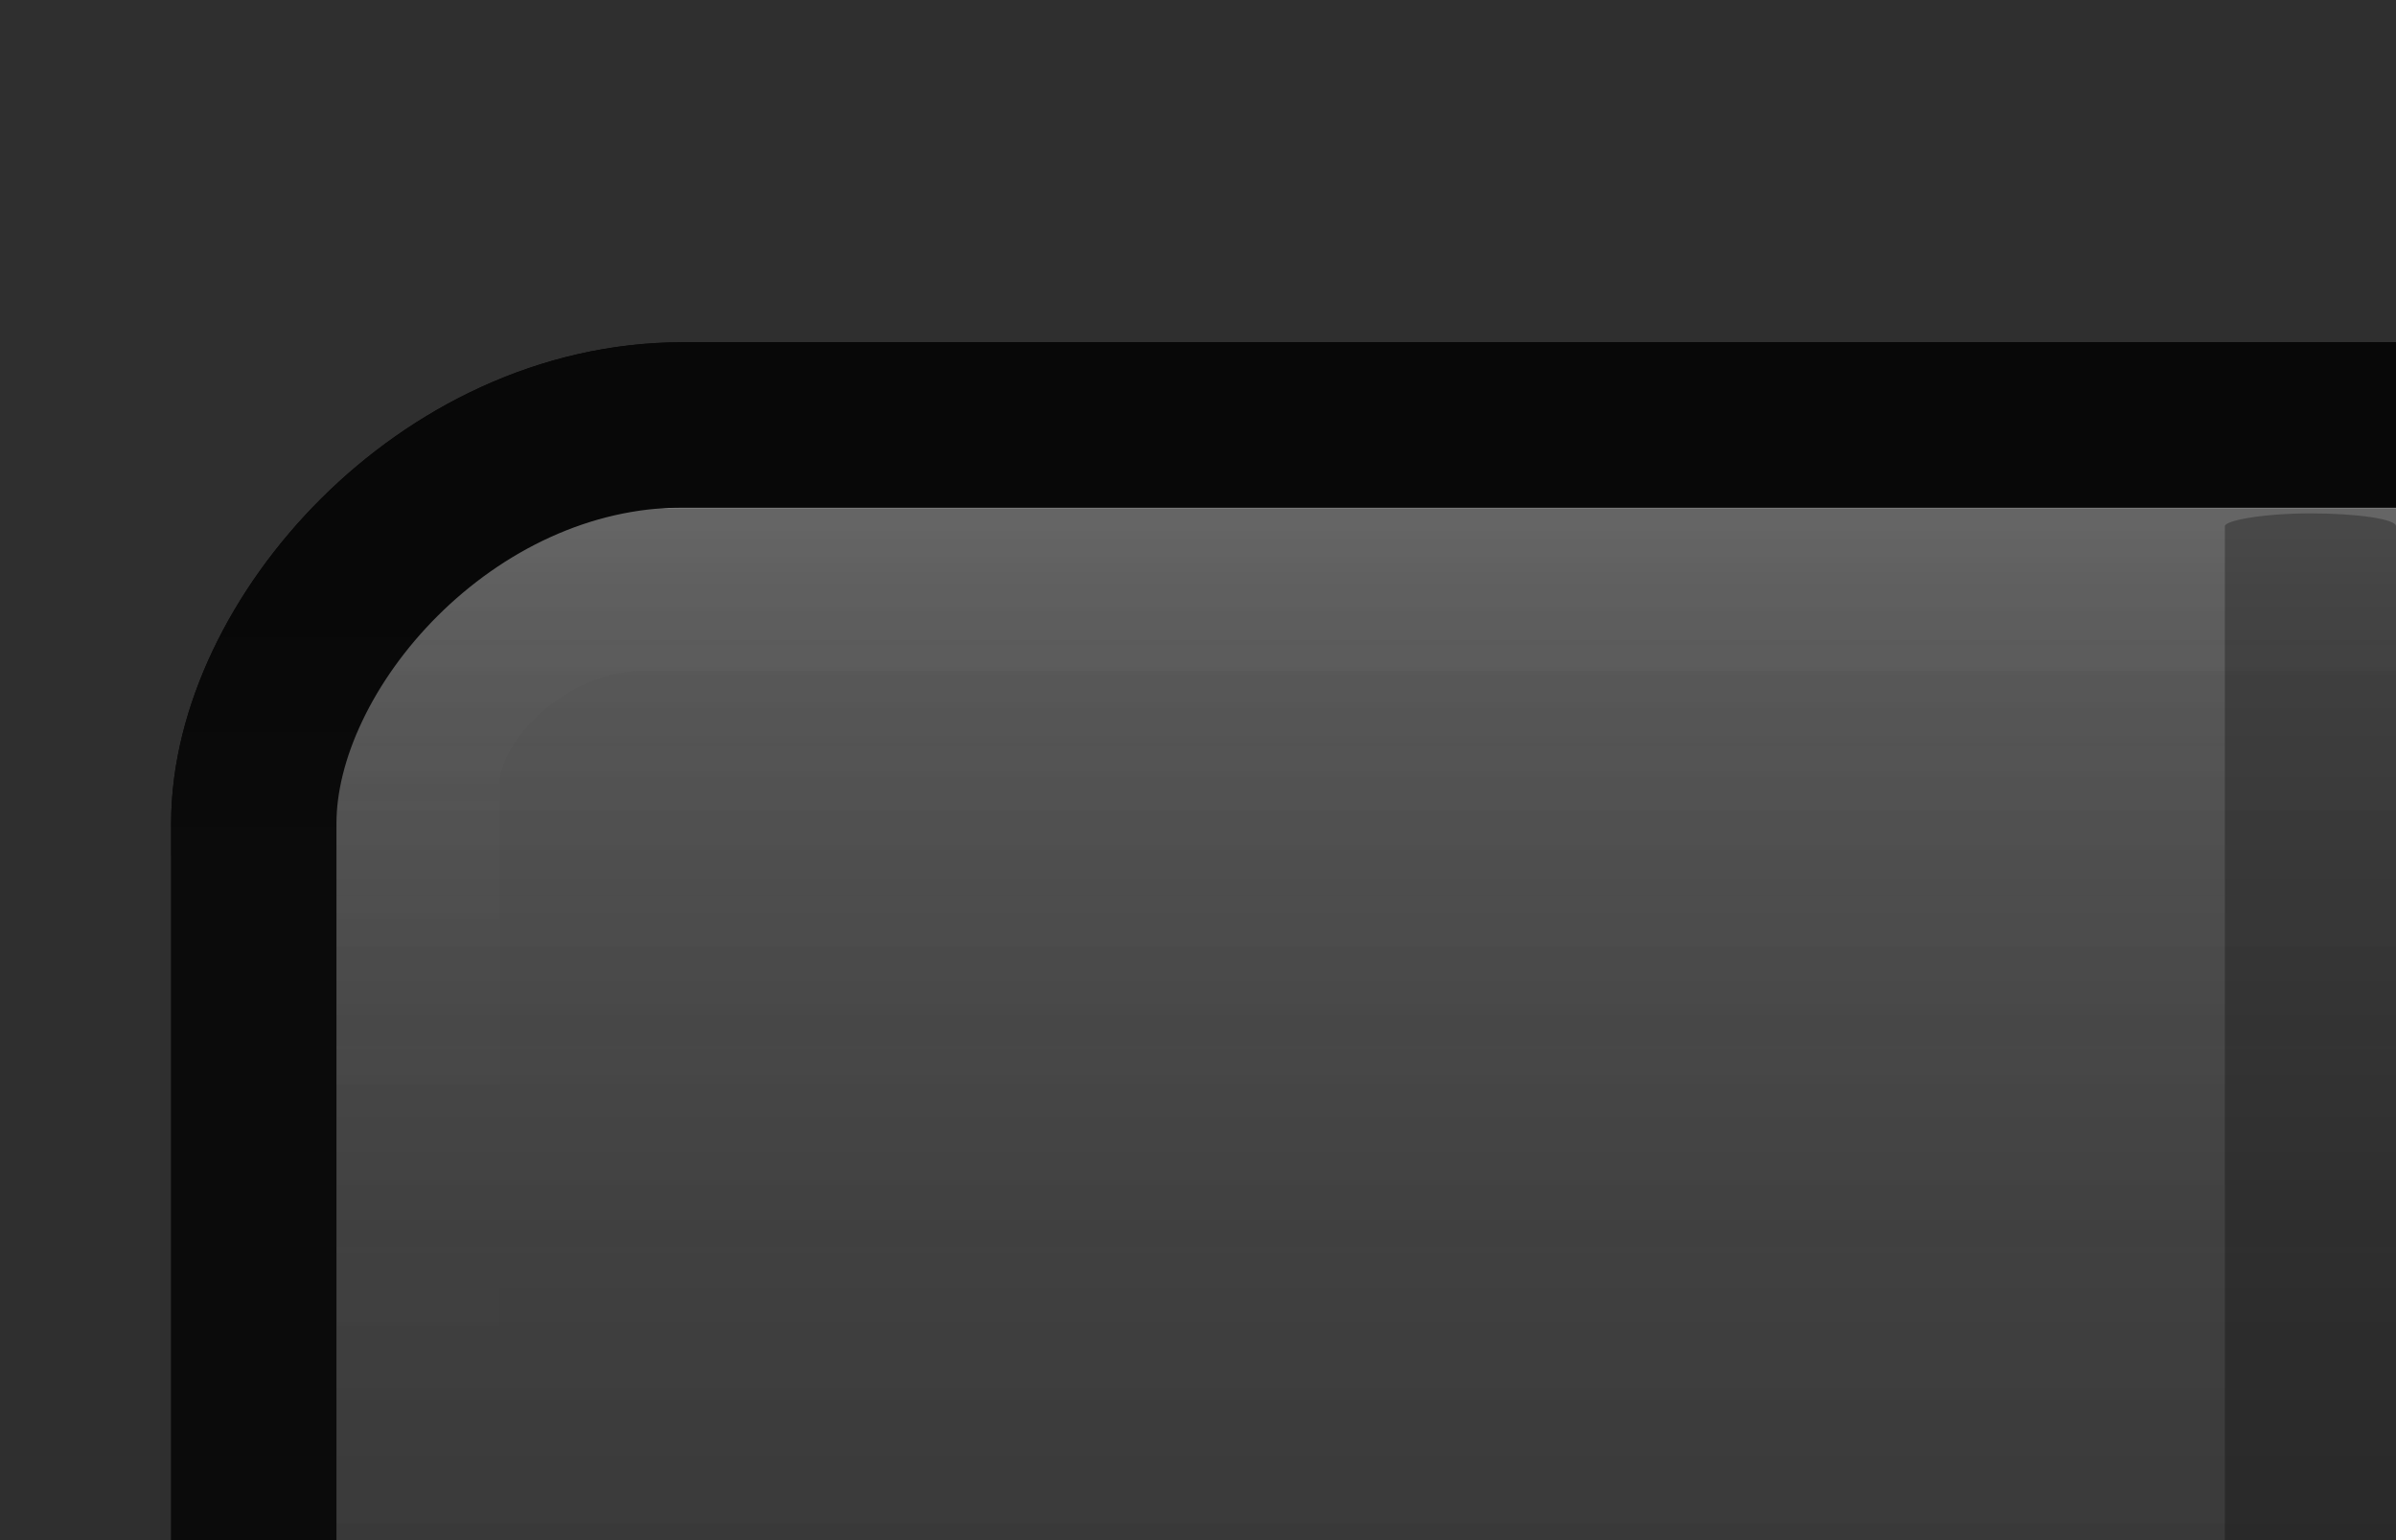 <?xml version="1.0" encoding="UTF-8" standalone="no"?>
<!-- Created with Inkscape (http://www.inkscape.org/) -->

<svg
   xmlns:dc="http://purl.org/dc/elements/1.1/"
   xmlns:cc="http://creativecommons.org/ns#"
   xmlns:rdf="http://www.w3.org/1999/02/22-rdf-syntax-ns#"
   xmlns:svg="http://www.w3.org/2000/svg"
   xmlns="http://www.w3.org/2000/svg"
   xmlns:xlink="http://www.w3.org/1999/xlink"
   xmlns:sodipodi="http://sodipodi.sourceforge.net/DTD/sodipodi-0.dtd"
   xmlns:inkscape="http://www.inkscape.org/namespaces/inkscape"
   width="14"
   height="9"
   id="svg33222"
   version="1.1"
   inkscape:version="0.48.5 r10040"
   sodipodi:docname="notebook-up-background.svg">
  <defs
     id="defs33224">
    <linearGradient
       id="linearGradient4201">
      <stop
         style="stop-color:#565656;stop-opacity:1;"
         offset="0"
         id="stop4203" />
      <stop
         id="stop4209"
         offset="0.4"
         style="stop-color:#3e3e3e;stop-opacity:1;" />
      <stop
         style="stop-color:#343434;stop-opacity:1;"
         offset="1"
         id="stop4205" />
    </linearGradient>
    <linearGradient
       id="linearGradient3770">
      <stop
         style="stop-color:#0a0a0a;stop-opacity:1;"
         offset="0"
         id="stop3772" />
      <stop
         style="stop-color:#1a1a1a;stop-opacity:1;"
         offset="1"
         id="stop3774" />
    </linearGradient>
    <linearGradient
       id="linearGradient3845">
      <stop
         style="stop-color:#040404;stop-opacity:1;"
         offset="0"
         id="stop3847" />
      <stop
         id="stop4286"
         offset="0.15"
         style="stop-color:#050505;stop-opacity:1;" />
      <stop
         style="stop-color:#050505;stop-opacity:1;"
         offset="0.75"
         id="stop4359" />
      <stop
         style="stop-color:#0c0c0c;stop-opacity:1;"
         offset="1"
         id="stop3849" />
    </linearGradient>
    <linearGradient
       id="linearGradient3837">
      <stop
         style="stop-color:#f2f3f5;stop-opacity:0;"
         offset="0"
         id="stop3839" />
      <stop
         style="stop-color:#ffffff;stop-opacity:0;"
         offset="1"
         id="stop3841" />
    </linearGradient>
    <linearGradient
       inkscape:collect="always"
       xlink:href="#linearGradient3837"
       id="linearGradient3843"
       x1="8"
       y1="1.925"
       x2="8"
       y2="14.003"
       gradientUnits="userSpaceOnUse" />
    <linearGradient
       inkscape:collect="always"
       xlink:href="#linearGradient3845"
       id="linearGradient3851"
       x1="8"
       y1="1.537"
       x2="8"
       y2="13.463"
       gradientUnits="userSpaceOnUse" />
    <linearGradient
       inkscape:collect="always"
       xlink:href="#linearGradient3845-4"
       id="linearGradient3851-4"
       x1="8"
       y1="1.537"
       x2="8"
       y2="13.463"
       gradientUnits="userSpaceOnUse" />
    <linearGradient
       id="linearGradient3845-4">
      <stop
         style="stop-color:#0e0e0e;stop-opacity:1;"
         offset="0"
         id="stop3847-1" />
      <stop
         id="stop4286-2"
         offset="0.15"
         style="stop-color:#101010;stop-opacity:1;" />
      <stop
         style="stop-color:#121212;stop-opacity:1;"
         offset="1"
         id="stop3849-8" />
    </linearGradient>
    <linearGradient
       inkscape:collect="always"
       xlink:href="#linearGradient3845"
       id="linearGradient3791"
       gradientUnits="userSpaceOnUse"
       x1="8"
       y1="1.537"
       x2="8"
       y2="13.463" />
    <linearGradient
       inkscape:collect="always"
       xlink:href="#linearGradient3770-3"
       id="linearGradient3776-3"
       x1="5.067"
       y1="0.943"
       x2="5.067"
       y2="13.013"
       gradientUnits="userSpaceOnUse" />
    <linearGradient
       id="linearGradient3770-3">
      <stop
         style="stop-color:#0d0d0d;stop-opacity:1;"
         offset="0"
         id="stop3772-6" />
      <stop
         style="stop-color:#1a1a1a;stop-opacity:1;"
         offset="1"
         id="stop3774-5" />
    </linearGradient>
    <linearGradient
       inkscape:collect="always"
       xlink:href="#linearGradient3845-8"
       id="linearGradient3794-8"
       gradientUnits="userSpaceOnUse"
       x1="8"
       y1="1.537"
       x2="8"
       y2="13.463"
       gradientTransform="matrix(1.002,0,0,0.931,0.982,0.017)" />
    <linearGradient
       id="linearGradient3845-8">
      <stop
         style="stop-color:#000000;stop-opacity:0.043;"
         offset="0"
         id="stop3847-6" />
      <stop
         id="stop4286-7"
         offset="0.126"
         style="stop-color:#000000;stop-opacity:0;" />
      <stop
         style="stop-color:#050505;stop-opacity:0;"
         offset="0.85"
         id="stop4359-3" />
      <stop
         style="stop-color:#000000;stop-opacity:0.043;"
         offset="1"
         id="stop3849-1" />
    </linearGradient>
    <linearGradient
       y2="7.253"
       x2="15.758"
       y1="7.253"
       x1="0.242"
       gradientTransform="matrix(0.878,0,0,0.797,1.979,1.02)"
       gradientUnits="userSpaceOnUse"
       id="linearGradient3801"
       xlink:href="#linearGradient3845-8"
       inkscape:collect="always" />
    <linearGradient
       inkscape:collect="always"
       xlink:href="#linearGradient3770"
       id="linearGradient3789"
       gradientUnits="userSpaceOnUse"
       gradientTransform="matrix(1.064,0,0,0.998,-0.08,0.016)"
       x1="5.067"
       y1="0.943"
       x2="5.067"
       y2="13.013" />
    <linearGradient
       inkscape:collect="always"
       xlink:href="#linearGradient3845"
       id="linearGradient3792"
       gradientUnits="userSpaceOnUse"
       gradientTransform="matrix(1.067,0,0,0.929,0.965,0.033)"
       x1="8"
       y1="1.537"
       x2="8"
       y2="13.463" />
    <linearGradient
       inkscape:collect="always"
       xlink:href="#linearGradient3770-4"
       id="linearGradient3847-2"
       gradientUnits="userSpaceOnUse"
       gradientTransform="matrix(1.064,0,0,0.998,-0.08,0.016)"
       x1="5.067"
       y1="0.943"
       x2="5.067"
       y2="13.013" />
    <linearGradient
       id="linearGradient3770-4">
      <stop
         style="stop-color:#000000;stop-opacity:0.157;"
         offset="0"
         id="stop3772-8" />
      <stop
         id="stop4154"
         offset="0.65"
         style="stop-color:#000000;stop-opacity:0;" />
      <stop
         style="stop-color:#ffffff;stop-opacity:0.008;"
         offset="1"
         id="stop3774-7" />
    </linearGradient>
    <linearGradient
       inkscape:collect="always"
       xlink:href="#linearGradient3845-9"
       id="linearGradient3849-9"
       gradientUnits="userSpaceOnUse"
       gradientTransform="matrix(1.067,0,0,0.929,0.965,0.033)"
       x1="8"
       y1="1.537"
       x2="8"
       y2="13.463" />
    <linearGradient
       id="linearGradient3845-9">
      <stop
         style="stop-color:#040404;stop-opacity:1;"
         offset="0"
         id="stop3847-3" />
      <stop
         id="stop4286-77"
         offset="0.15"
         style="stop-color:#050505;stop-opacity:1;" />
      <stop
         style="stop-color:#050505;stop-opacity:1;"
         offset="0.75"
         id="stop4359-7" />
      <stop
         style="stop-color:#0c0c0c;stop-opacity:1;"
         offset="1"
         id="stop3849-9" />
    </linearGradient>
    <linearGradient
       y2="13.013"
       x2="5.067"
       y1="0.943"
       x1="5.067"
       gradientTransform="matrix(0.976,0,0,0.921,0.629,0.508)"
       gradientUnits="userSpaceOnUse"
       id="linearGradient4068-8"
       xlink:href="#linearGradient3770-4-0"
       inkscape:collect="always" />
    <linearGradient
       id="linearGradient3770-4-0">
      <stop
         style="stop-color:#da1d1d;stop-opacity:1;"
         offset="0"
         id="stop3772-8-4" />
      <stop
         style="stop-color:#1a1a1a;stop-opacity:1;"
         offset="1"
         id="stop3774-7-0" />
    </linearGradient>
    <linearGradient
       y2="13.013"
       x2="5.067"
       y1="0.943"
       x1="5.067"
       gradientTransform="matrix(0.976,0,0,0.921,-22.83,2.393)"
       gradientUnits="userSpaceOnUse"
       id="linearGradient4118"
       xlink:href="#linearGradient3770-4-0"
       inkscape:collect="always" />
    <linearGradient
       y2="13.013"
       x2="5.067"
       y1="0.943"
       x1="5.067"
       gradientTransform="matrix(0.976,0,0,0.921,0.629,0.508)"
       gradientUnits="userSpaceOnUse"
       id="linearGradient4068-4"
       xlink:href="#linearGradient3770-4-08"
       inkscape:collect="always" />
    <linearGradient
       id="linearGradient3770-4-08">
      <stop
         style="stop-color:#000000;stop-opacity:0.039;"
         offset="0"
         id="stop3772-8-3" />
      <stop
         style="stop-color:#000000;stop-opacity:0.012;"
         offset="1"
         id="stop3774-7-6" />
    </linearGradient>
    <linearGradient
       y2="13.013"
       x2="5.067"
       y1="0.943"
       x1="5.067"
       gradientTransform="matrix(0.976,0,0,0.921,-20.929,-0.117)"
       gradientUnits="userSpaceOnUse"
       id="linearGradient4118-1"
       xlink:href="#linearGradient3770-4-08"
       inkscape:collect="always" />
    <linearGradient
       y2="13.013"
       x2="5.067"
       y1="0.943"
       x1="5.067"
       gradientTransform="matrix(0.976,0,0,0.921,-24.51,10.748)"
       gradientUnits="userSpaceOnUse"
       id="linearGradient4118-1-1"
       xlink:href="#linearGradient3770-4-08-1"
       inkscape:collect="always" />
    <linearGradient
       id="linearGradient3770-4-08-1">
      <stop
         style="stop-color:#000000;stop-opacity:0.353;"
         offset="0"
         id="stop3772-8-3-7" />
      <stop
         id="stop4210"
         offset="0.2"
         style="stop-color:#000000;stop-opacity:0.016;" />
      <stop
         style="stop-color:#000000;stop-opacity:0;"
         offset="1"
         id="stop3774-7-6-7" />
    </linearGradient>
    <linearGradient
       y2="13.013"
       x2="5.067"
       y1="0.943"
       x1="5.067"
       gradientTransform="matrix(0.976,0,0,0.921,-16.243,-0.426)"
       gradientUnits="userSpaceOnUse"
       id="linearGradient4171"
       xlink:href="#linearGradient3770-4-08-1"
       inkscape:collect="always" />
    <linearGradient
       y2="13.013"
       x2="5.067"
       y1="0.943"
       x1="5.067"
       gradientTransform="matrix(0.976,0,0,0.921,-24.51,10.748)"
       gradientUnits="userSpaceOnUse"
       id="linearGradient4118-1-7"
       xlink:href="#linearGradient3770-4-08-12"
       inkscape:collect="always" />
    <linearGradient
       id="linearGradient3770-4-08-12">
      <stop
         style="stop-color:#da1d1d;stop-opacity:1;"
         offset="0"
         id="stop3772-8-3-5" />
      <stop
         style="stop-color:#1a1a1a;stop-opacity:1;"
         offset="1"
         id="stop3774-7-6-0" />
    </linearGradient>
    <linearGradient
       y2="13.013"
       x2="5.067"
       y1="0.943"
       x1="5.067"
       gradientTransform="matrix(0,-0.976,0.995,0,-15.764,14.382)"
       gradientUnits="userSpaceOnUse"
       id="linearGradient4171-4"
       xlink:href="#linearGradient3770-4-08-12"
       inkscape:collect="always" />
    <linearGradient
       y2="13.013"
       x2="5.067"
       y1="0.943"
       x1="5.067"
       gradientTransform="matrix(0.976,0,0,0.921,-20.929,-2.117)"
       gradientUnits="userSpaceOnUse"
       id="linearGradient4118-1-4"
       xlink:href="#linearGradient3770-4-08-11"
       inkscape:collect="always" />
    <linearGradient
       id="linearGradient3770-4-08-11">
      <stop
         style="stop-color:#da1d1d;stop-opacity:1;"
         offset="0"
         id="stop3772-8-3-3" />
      <stop
         style="stop-color:#1a1a1a;stop-opacity:1;"
         offset="1"
         id="stop3774-7-6-09" />
    </linearGradient>
    <linearGradient
       y2="13.013"
       x2="5.067"
       y1="0.943"
       x1="5.067"
       gradientTransform="matrix(0.976,0,0,0.921,-19.514,-2.161)"
       gradientUnits="userSpaceOnUse"
       id="linearGradient4227"
       xlink:href="#linearGradient3770-4-08-11"
       inkscape:collect="always" />
    <linearGradient
       inkscape:collect="always"
       xlink:href="#linearGradient3845"
       id="linearGradient3071"
       gradientUnits="userSpaceOnUse"
       gradientTransform="matrix(1.067,0,0,0.929,0.965,0.033)"
       x1="8"
       y1="1.537"
       x2="8"
       y2="13.463" />
    <linearGradient
       inkscape:collect="always"
       xlink:href="#linearGradient3845-8"
       id="linearGradient3073"
       gradientUnits="userSpaceOnUse"
       gradientTransform="matrix(0.878,0,0,0.797,1.979,1.02)"
       x1="0.242"
       y1="7.253"
       x2="15.758"
       y2="7.253" />
    <linearGradient
       inkscape:collect="always"
       xlink:href="#linearGradient3770-4"
       id="linearGradient3075"
       gradientUnits="userSpaceOnUse"
       gradientTransform="matrix(0.976,0,0,0.921,0.629,0.508)"
       x1="5.067"
       y1="0.943"
       x2="5.067"
       y2="13.013" />
    <linearGradient
       inkscape:collect="always"
       xlink:href="#linearGradient3770-4-08"
       id="linearGradient3077"
       gradientUnits="userSpaceOnUse"
       gradientTransform="matrix(0.976,0,0,0.928,0.557,0.521)"
       x1="1.625"
       y1="5.991"
       x2="4.163"
       y2="5.991" />
    <linearGradient
       inkscape:collect="always"
       xlink:href="#linearGradient3770-4-08-1"
       id="linearGradient3079"
       gradientUnits="userSpaceOnUse"
       gradientTransform="matrix(0.984,0,0,0.971,0.489,0.556)"
       x1="5.067"
       y1="0.943"
       x2="5.067"
       y2="13.013" />
    <linearGradient
       inkscape:collect="always"
       xlink:href="#linearGradient3770-4-08-1"
       id="linearGradient3871"
       gradientUnits="userSpaceOnUse"
       gradientTransform="matrix(-0.984,0,0,0.971,13.511,0.556)"
       x1="5.067"
       y1="0.943"
       x2="5.067"
       y2="13.013" />
    <linearGradient
       inkscape:collect="always"
       xlink:href="#linearGradient3770-4-08"
       id="linearGradient3874"
       gradientUnits="userSpaceOnUse"
       gradientTransform="matrix(-0.976,0,0,0.928,13.443,0.521)"
       x1="1.625"
       y1="5.991"
       x2="4.163"
       y2="5.991" />
    <linearGradient
       inkscape:collect="always"
       xlink:href="#linearGradient3770-4"
       id="linearGradient3877"
       gradientUnits="userSpaceOnUse"
       gradientTransform="matrix(-0.976,0,0,0.921,13.371,0.508)"
       x1="5.067"
       y1="0.943"
       x2="5.067"
       y2="13.013" />
    <linearGradient
       inkscape:collect="always"
       xlink:href="#linearGradient3845-8"
       id="linearGradient3880"
       gradientUnits="userSpaceOnUse"
       gradientTransform="matrix(0.878,0,0,0.797,-12.021,1.02)"
       x1="0.242"
       y1="7.253"
       x2="15.758"
       y2="7.253" />
    <linearGradient
       inkscape:collect="always"
       xlink:href="#linearGradient3845"
       id="linearGradient3883"
       gradientUnits="userSpaceOnUse"
       gradientTransform="matrix(-1.067,0,0,0.929,13.035,0.033)"
       x1="8"
       y1="1.537"
       x2="8"
       y2="13.463" />
    <linearGradient
       inkscape:collect="always"
       xlink:href="#linearGradient3845"
       id="linearGradient3846"
       gradientUnits="userSpaceOnUse"
       gradientTransform="matrix(-1.067,0,0,0.929,13.035,0.033)"
       x1="8"
       y1="1.537"
       x2="8"
       y2="13.463" />
    <linearGradient
       inkscape:collect="always"
       xlink:href="#linearGradient3845-8"
       id="linearGradient3848"
       gradientUnits="userSpaceOnUse"
       gradientTransform="matrix(0.878,0,0,0.797,-12.021,1.02)"
       x1="0.242"
       y1="7.253"
       x2="15.758"
       y2="7.253" />
    <linearGradient
       inkscape:collect="always"
       xlink:href="#linearGradient3770-4"
       id="linearGradient3850"
       gradientUnits="userSpaceOnUse"
       gradientTransform="matrix(-0.976,0,0,0.921,13.371,0.508)"
       x1="5.067"
       y1="0.943"
       x2="5.067"
       y2="13.013" />
    <linearGradient
       inkscape:collect="always"
       xlink:href="#linearGradient3770-4-08"
       id="linearGradient3852"
       gradientUnits="userSpaceOnUse"
       gradientTransform="matrix(-0.976,0,0,0.928,13.443,0.521)"
       x1="1.625"
       y1="5.991"
       x2="4.163"
       y2="5.991" />
    <linearGradient
       inkscape:collect="always"
       xlink:href="#linearGradient3770-4-08-1"
       id="linearGradient3854"
       gradientUnits="userSpaceOnUse"
       gradientTransform="matrix(-0.984,0,0,0.971,13.511,0.556)"
       x1="5.067"
       y1="0.943"
       x2="5.067"
       y2="13.013" />
    <linearGradient
       inkscape:collect="always"
       xlink:href="#linearGradient3845"
       id="linearGradient3865"
       gradientUnits="userSpaceOnUse"
       gradientTransform="matrix(-1.067,0,0,0.929,13.035,0.033)"
       x1="8"
       y1="1.537"
       x2="8"
       y2="13.463" />
    <linearGradient
       inkscape:collect="always"
       xlink:href="#linearGradient3845-8"
       id="linearGradient3867"
       gradientUnits="userSpaceOnUse"
       gradientTransform="matrix(0.878,0,0,0.797,-12.021,1.02)"
       x1="0.242"
       y1="7.253"
       x2="15.758"
       y2="7.253" />
    <linearGradient
       inkscape:collect="always"
       xlink:href="#linearGradient3770-4"
       id="linearGradient3869"
       gradientUnits="userSpaceOnUse"
       gradientTransform="matrix(-0.976,0,0,0.921,13.371,0.508)"
       x1="5.067"
       y1="0.943"
       x2="5.067"
       y2="13.013" />
    <linearGradient
       inkscape:collect="always"
       xlink:href="#linearGradient3770-4-08"
       id="linearGradient3872"
       gradientUnits="userSpaceOnUse"
       gradientTransform="matrix(-0.976,0,0,0.928,13.443,0.521)"
       x1="1.625"
       y1="5.991"
       x2="4.163"
       y2="5.991" />
    <linearGradient
       inkscape:collect="always"
       xlink:href="#linearGradient3770-4-08-1"
       id="linearGradient3875"
       gradientUnits="userSpaceOnUse"
       gradientTransform="matrix(-0.984,0,0,0.971,13.511,0.556)"
       x1="5.067"
       y1="0.943"
       x2="5.067"
       y2="13.013" />
    <linearGradient
       inkscape:collect="always"
       xlink:href="#linearGradient3845-3"
       id="linearGradient3794"
       gradientUnits="userSpaceOnUse"
       x1="8"
       y1="1.537"
       x2="8"
       y2="13.463"
       gradientTransform="matrix(1.002,0,0,0.931,0.982,0.017)" />
    <linearGradient
       id="linearGradient3845-3">
      <stop
         style="stop-color:#040404;stop-opacity:1;"
         offset="0"
         id="stop3847-17" />
      <stop
         id="stop4286-6"
         offset="0.15"
         style="stop-color:#050505;stop-opacity:1;" />
      <stop
         style="stop-color:#050505;stop-opacity:1;"
         offset="0.75"
         id="stop4359-61" />
      <stop
         style="stop-color:#0c0c0c;stop-opacity:1;"
         offset="1"
         id="stop3849-51" />
    </linearGradient>
    <linearGradient
       inkscape:collect="always"
       xlink:href="#linearGradient3834"
       id="linearGradient3840"
       x1="-5.154"
       y1="0.041"
       x2="-5.154"
       y2="17.989"
       gradientUnits="userSpaceOnUse"
       gradientTransform="translate(13.73,-1.971)" />
    <linearGradient
       id="linearGradient3834">
      <stop
         style="stop-color:#000000;stop-opacity:0.157;"
         offset="0"
         id="stop3836" />
      <stop
         id="stop3842"
         offset="0.65"
         style="stop-color:#000000;stop-opacity:0;" />
      <stop
         style="stop-color:#ffffff;stop-opacity:0.008;"
         offset="1"
         id="stop3838" />
    </linearGradient>
    <linearGradient
       inkscape:collect="always"
       xlink:href="#linearGradient3848-2"
       id="linearGradient3854-5"
       x1="8.002"
       y1="0.118"
       x2="8.002"
       y2="3.791"
       gradientUnits="userSpaceOnUse"
       gradientTransform="matrix(0.951,0,0,0.798,1.009,-2.041)" />
    <linearGradient
       id="linearGradient3848-2">
      <stop
         style="stop-color:#000000;stop-opacity:0.094;"
         offset="0"
         id="stop3850" />
      <stop
         style="stop-color:#000000;stop-opacity:0.016;"
         offset="1"
         id="stop3852" />
    </linearGradient>
    <linearGradient
       y2="3.791"
       x2="8.002"
       y1="0.118"
       x1="8.002"
       gradientTransform="matrix(0.951,0,0,0.532,-14.991,-0.027)"
       gradientUnits="userSpaceOnUse"
       id="linearGradient3871-8"
       xlink:href="#linearGradient3848-9"
       inkscape:collect="always" />
    <linearGradient
       id="linearGradient3848-9">
      <stop
         style="stop-color:#000000;stop-opacity:0.039;"
         offset="0"
         id="stop3850-6" />
      <stop
         style="stop-color:#000000;stop-opacity:0.012;"
         offset="1"
         id="stop3852-6" />
    </linearGradient>
    <linearGradient
       y2="3.791"
       x2="8.002"
       y1="0.118"
       x1="8.002"
       gradientTransform="matrix(0.951,0,0,0.532,-14.991,-18.027)"
       gradientUnits="userSpaceOnUse"
       id="linearGradient3064"
       xlink:href="#linearGradient3848-9-3"
       inkscape:collect="always" />
    <linearGradient
       id="linearGradient3848-9-3">
      <stop
         style="stop-color:#000000;stop-opacity:0.039;"
         offset="0"
         id="stop3850-6-8" />
      <stop
         style="stop-color:#000000;stop-opacity:0.012;"
         offset="1"
         id="stop3852-6-4" />
    </linearGradient>
    <linearGradient
       inkscape:collect="always"
       xlink:href="#linearGradient3959"
       id="linearGradient3965"
       x1="8.549"
       y1="0.996"
       x2="8.549"
       y2="13.146"
       gradientUnits="userSpaceOnUse" />
    <linearGradient
       id="linearGradient3959">
      <stop
         style="stop-color:#000000;stop-opacity:1;"
         offset="0"
         id="stop3961" />
      <stop
         style="stop-color:#000000;stop-opacity:0.531;"
         offset="1"
         id="stop3963" />
    </linearGradient>
    <linearGradient
       y2="13.463"
       x2="8"
       y1="1.537"
       x1="8"
       gradientTransform="matrix(1.002,0,0,0.931,0.982,0.017)"
       gradientUnits="userSpaceOnUse"
       id="linearGradient3190"
       xlink:href="#linearGradient3845-7"
       inkscape:collect="always" />
    <linearGradient
       id="linearGradient3845-7">
      <stop
         style="stop-color:#181818;stop-opacity:1;"
         offset="0"
         id="stop3847-5" />
      <stop
         id="stop4286-9"
         offset="0.15"
         style="stop-color:#1d1d1d;stop-opacity:1;" />
      <stop
         style="stop-color:#1d1d1d;stop-opacity:1;"
         offset="0.75"
         id="stop4359-6" />
      <stop
         style="stop-color:#262626;stop-opacity:1;"
         offset="1"
         id="stop3849-5" />
    </linearGradient>
    <linearGradient
       y2="13.463"
       x2="8"
       y1="1.537"
       x1="8"
       gradientTransform="matrix(1.002,0,0,0.931,0.982,0.017)"
       gradientUnits="userSpaceOnUse"
       id="linearGradient3159"
       xlink:href="#linearGradient3845-7"
       inkscape:collect="always" />
    <linearGradient
       inkscape:collect="always"
       xlink:href="#linearGradient3845-0"
       id="linearGradient3794-7"
       gradientUnits="userSpaceOnUse"
       x1="8"
       y1="1.537"
       x2="8"
       y2="13.463"
       gradientTransform="matrix(1.002,0,0,0.931,0.982,0.017)" />
    <linearGradient
       id="linearGradient3845-0">
      <stop
         style="stop-color:#040404;stop-opacity:1;"
         offset="0"
         id="stop3847-37" />
      <stop
         id="stop4286-3"
         offset="0.15"
         style="stop-color:#050505;stop-opacity:1;" />
      <stop
         style="stop-color:#050505;stop-opacity:1;"
         offset="0.75"
         id="stop4359-9" />
      <stop
         style="stop-color:#0c0c0c;stop-opacity:1;"
         offset="1"
         id="stop3849-7" />
    </linearGradient>
    <linearGradient
       inkscape:collect="always"
       xlink:href="#linearGradient3834-5"
       id="linearGradient3840-6"
       x1="-5.154"
       y1="0.041"
       x2="-5.154"
       y2="17.989"
       gradientUnits="userSpaceOnUse"
       gradientTransform="translate(13.73,-1.971)" />
    <linearGradient
       id="linearGradient3834-5">
      <stop
         style="stop-color:#ffffff;stop-opacity:0.063;"
         offset="0"
         id="stop3836-4" />
      <stop
         id="stop3842-7"
         offset="0.39"
         style="stop-color:#000000;stop-opacity:0;" />
      <stop
         style="stop-color:#000000;stop-opacity:0.004;"
         offset="0.41"
         id="stop4226" />
      <stop
         style="stop-color:#000000;stop-opacity:0.286;"
         offset="1"
         id="stop3838-9" />
    </linearGradient>
    <linearGradient
       inkscape:collect="always"
       xlink:href="#linearGradient3848-0"
       id="linearGradient3854-6"
       x1="8.002"
       y1="0.118"
       x2="8.002"
       y2="3.791"
       gradientUnits="userSpaceOnUse"
       gradientTransform="matrix(0.951,0,0,0.798,1.009,-2.041)" />
    <linearGradient
       id="linearGradient3848-0">
      <stop
         style="stop-color:#000000;stop-opacity:0.094;"
         offset="0"
         id="stop3850-5" />
      <stop
         style="stop-color:#000000;stop-opacity:0.016;"
         offset="1"
         id="stop3852-1" />
    </linearGradient>
    <linearGradient
       y2="3.791"
       x2="8.002"
       y1="0.118"
       x1="8.002"
       gradientTransform="matrix(0.951,0,0,0.532,-14.991,-0.027)"
       gradientUnits="userSpaceOnUse"
       id="linearGradient3871-7"
       xlink:href="#linearGradient3848-9-6"
       inkscape:collect="always" />
    <linearGradient
       id="linearGradient3848-9-6">
      <stop
         style="stop-color:#000000;stop-opacity:0.039;"
         offset="0"
         id="stop3850-6-5" />
      <stop
         style="stop-color:#000000;stop-opacity:0.012;"
         offset="1"
         id="stop3852-6-2" />
    </linearGradient>
    <linearGradient
       y2="3.791"
       x2="8.002"
       y1="0.118"
       x1="8.002"
       gradientTransform="matrix(0.951,0,0,0.532,-14.991,-18.027)"
       gradientUnits="userSpaceOnUse"
       id="linearGradient3114"
       xlink:href="#linearGradient3848-9-3-9"
       inkscape:collect="always" />
    <linearGradient
       id="linearGradient3848-9-3-9">
      <stop
         style="stop-color:#000000;stop-opacity:0.039;"
         offset="0"
         id="stop3850-6-8-4" />
      <stop
         style="stop-color:#000000;stop-opacity:0.012;"
         offset="1"
         id="stop3852-6-4-5" />
    </linearGradient>
    <linearGradient
       inkscape:collect="always"
       xlink:href="#linearGradient3959-9"
       id="linearGradient3965-3"
       x1="8.549"
       y1="0.996"
       x2="8.549"
       y2="13.146"
       gradientUnits="userSpaceOnUse" />
    <linearGradient
       id="linearGradient3959-9">
      <stop
         style="stop-color:#ffffff;stop-opacity:0.047;"
         offset="0"
         id="stop3961-6" />
      <stop
         id="stop4247"
         offset="0.55"
         style="stop-color:#000000;stop-opacity:0;" />
      <stop
         style="stop-color:#000000;stop-opacity:0.18;"
         offset="1"
         id="stop3963-0" />
    </linearGradient>
    <linearGradient
       y2="13.463"
       x2="8"
       y1="1.537"
       x1="8"
       gradientTransform="matrix(1.002,0,0,0.931,0.982,0.017)"
       gradientUnits="userSpaceOnUse"
       id="linearGradient3936"
       xlink:href="#linearGradient3845-7-1"
       inkscape:collect="always" />
    <linearGradient
       id="linearGradient3845-7-1">
      <stop
         style="stop-color:#080808;stop-opacity:1;"
         offset="0"
         id="stop3847-5-3" />
      <stop
         id="stop4286-9-2"
         offset="0.15"
         style="stop-color:#0b0b0b;stop-opacity:1;" />
      <stop
         style="stop-color:#0b0b0b;stop-opacity:1;"
         offset="0.75"
         id="stop4359-6-1" />
      <stop
         style="stop-color:#131313;stop-opacity:1;"
         offset="1"
         id="stop3849-5-0" />
    </linearGradient>
    <linearGradient
       y2="13.463"
       x2="8"
       y1="1.537"
       x1="8"
       gradientTransform="matrix(1.002,0,0,0.931,0.982,0.017)"
       gradientUnits="userSpaceOnUse"
       id="linearGradient3239"
       xlink:href="#linearGradient3845-7-1"
       inkscape:collect="always" />
    <linearGradient
       inkscape:collect="always"
       xlink:href="#linearGradient3845-0"
       id="linearGradient4121"
       gradientUnits="userSpaceOnUse"
       gradientTransform="matrix(1.002,0,0,0.931,0.982,0.017)"
       x1="8"
       y1="1.537"
       x2="8"
       y2="13.463" />
    <linearGradient
       inkscape:collect="always"
       xlink:href="#linearGradient3834-5"
       id="linearGradient4123"
       gradientUnits="userSpaceOnUse"
       gradientTransform="translate(13.73,-1.971)"
       x1="-5.154"
       y1="0.041"
       x2="-5.154"
       y2="17.989" />
    <linearGradient
       inkscape:collect="always"
       xlink:href="#linearGradient3848-0"
       id="linearGradient4125"
       gradientUnits="userSpaceOnUse"
       gradientTransform="matrix(0.951,0,0,0.798,1.009,-2.041)"
       x1="8.002"
       y1="0.118"
       x2="8.002"
       y2="3.791" />
    <linearGradient
       inkscape:collect="always"
       xlink:href="#linearGradient3848-9-6"
       id="linearGradient4127"
       gradientUnits="userSpaceOnUse"
       gradientTransform="matrix(0.951,0,0,0.532,-14.991,-0.027)"
       x1="8.002"
       y1="0.118"
       x2="8.002"
       y2="3.791" />
    <linearGradient
       inkscape:collect="always"
       xlink:href="#linearGradient3848-9-3-9"
       id="linearGradient4129"
       gradientUnits="userSpaceOnUse"
       gradientTransform="matrix(0.951,0,0,0.532,-14.991,-18.027)"
       x1="8.002"
       y1="0.118"
       x2="8.002"
       y2="3.791" />
    <linearGradient
       inkscape:collect="always"
       xlink:href="#linearGradient3959-9"
       id="linearGradient4131"
       gradientUnits="userSpaceOnUse"
       x1="8.549"
       y1="0.996"
       x2="8.549"
       y2="13.146" />
    <linearGradient
       inkscape:collect="always"
       xlink:href="#linearGradient3845-7-1"
       id="linearGradient4133"
       gradientUnits="userSpaceOnUse"
       gradientTransform="matrix(1.002,0,0,0.931,0.982,0.017)"
       x1="8"
       y1="1.537"
       x2="8"
       y2="13.463" />
    <linearGradient
       inkscape:collect="always"
       xlink:href="#linearGradient3845-0"
       id="linearGradient4148"
       gradientUnits="userSpaceOnUse"
       gradientTransform="matrix(1.002,0,0,0.931,0.982,0.017)"
       x1="8"
       y1="1.537"
       x2="8"
       y2="13.463" />
    <linearGradient
       inkscape:collect="always"
       xlink:href="#linearGradient3834-5"
       id="linearGradient4150"
       gradientUnits="userSpaceOnUse"
       gradientTransform="translate(13.73,-1.971)"
       x1="-5.154"
       y1="0.041"
       x2="-5.154"
       y2="17.989" />
    <linearGradient
       inkscape:collect="always"
       xlink:href="#linearGradient3848-0"
       id="linearGradient4152"
       gradientUnits="userSpaceOnUse"
       gradientTransform="matrix(0.951,0,0,0.798,1.009,-2.041)"
       x1="8.002"
       y1="0.118"
       x2="8.002"
       y2="3.791" />
    <linearGradient
       inkscape:collect="always"
       xlink:href="#linearGradient3848-9-6"
       id="linearGradient4154"
       gradientUnits="userSpaceOnUse"
       gradientTransform="matrix(0.951,0,0,0.532,-14.991,-0.027)"
       x1="8.002"
       y1="0.118"
       x2="8.002"
       y2="3.791" />
    <linearGradient
       inkscape:collect="always"
       xlink:href="#linearGradient3848-9-3-9"
       id="linearGradient4156"
       gradientUnits="userSpaceOnUse"
       gradientTransform="matrix(0.951,0,0,0.532,-14.991,-18.027)"
       x1="8.002"
       y1="0.118"
       x2="8.002"
       y2="3.791" />
    <linearGradient
       inkscape:collect="always"
       xlink:href="#linearGradient3959-9"
       id="linearGradient4158"
       gradientUnits="userSpaceOnUse"
       x1="8.549"
       y1="0.996"
       x2="8.549"
       y2="13.146" />
    <linearGradient
       inkscape:collect="always"
       xlink:href="#linearGradient3845-7-1"
       id="linearGradient4160"
       gradientUnits="userSpaceOnUse"
       gradientTransform="matrix(1.002,0,0,0.931,0.982,0.017)"
       x1="8"
       y1="1.537"
       x2="8"
       y2="13.463" />
    <linearGradient
       inkscape:collect="always"
       xlink:href="#linearGradient3845-7-1"
       id="linearGradient4163"
       gradientUnits="userSpaceOnUse"
       gradientTransform="matrix(1.002,0,0,0.931,-3.018,9.017)"
       x1="8"
       y1="1.537"
       x2="8"
       y2="13.463" />
    <linearGradient
       inkscape:collect="always"
       xlink:href="#linearGradient3959-9"
       id="linearGradient4166"
       gradientUnits="userSpaceOnUse"
       x1="8.549"
       y1="0.996"
       x2="8.549"
       y2="13.146"
       gradientTransform="translate(-4,9)" />
    <linearGradient
       inkscape:collect="always"
       xlink:href="#linearGradient3845-0"
       id="linearGradient4176"
       gradientUnits="userSpaceOnUse"
       gradientTransform="matrix(1.002,0,0,0.931,-3.018,9.017)"
       x1="8"
       y1="1.537"
       x2="8"
       y2="13.463" />
    <linearGradient
       inkscape:collect="always"
       xlink:href="#linearGradient3834-5"
       id="linearGradient4179"
       gradientUnits="userSpaceOnUse"
       gradientTransform="translate(13.73,-1.971)"
       x1="-5.154"
       y1="0.041"
       x2="-5.154"
       y2="17.989" />
    <linearGradient
       inkscape:collect="always"
       xlink:href="#linearGradient3848-0"
       id="linearGradient4181"
       gradientUnits="userSpaceOnUse"
       gradientTransform="matrix(0.951,0,0,0.798,1.009,-2.041)"
       x1="8.002"
       y1="0.118"
       x2="8.002"
       y2="3.791" />
    <linearGradient
       inkscape:collect="always"
       xlink:href="#linearGradient3848-9-6"
       id="linearGradient4183"
       gradientUnits="userSpaceOnUse"
       gradientTransform="matrix(0.951,0,0,0.532,-14.991,-0.027)"
       x1="8.002"
       y1="0.118"
       x2="8.002"
       y2="3.791" />
    <linearGradient
       inkscape:collect="always"
       xlink:href="#linearGradient3848-9-3-9"
       id="linearGradient4185"
       gradientUnits="userSpaceOnUse"
       gradientTransform="matrix(0.951,0,0,0.532,-14.991,-18.027)"
       x1="8.002"
       y1="0.118"
       x2="8.002"
       y2="3.791" />
    <linearGradient
       inkscape:collect="always"
       xlink:href="#linearGradient3848-9-3-9"
       id="linearGradient4188"
       gradientUnits="userSpaceOnUse"
       gradientTransform="matrix(0.634,0,0,0.414,-21.258,5.212)"
       x1="8.002"
       y1="0.118"
       x2="8.002"
       y2="3.791" />
    <linearGradient
       inkscape:collect="always"
       xlink:href="#linearGradient3848-9-6"
       id="linearGradient4191"
       gradientUnits="userSpaceOnUse"
       gradientTransform="matrix(0.634,0,0,0.414,-21.258,-19.255)"
       x1="8.002"
       y1="0.118"
       x2="8.002"
       y2="3.791" />
    <linearGradient
       inkscape:collect="always"
       xlink:href="#linearGradient3848-0"
       id="linearGradient4194"
       gradientUnits="userSpaceOnUse"
       gradientTransform="matrix(0.74,0,0,0.532,-18.448,9.904)"
       x1="8.002"
       y1="0.118"
       x2="8.002"
       y2="3.791" />
    <linearGradient
       inkscape:collect="always"
       xlink:href="#linearGradient3834-5"
       id="linearGradient4198"
       gradientUnits="userSpaceOnUse"
       gradientTransform="matrix(0.778,0,0,0.667,-8.321,9.019)"
       x1="-5.154"
       y1="0.041"
       x2="-5.154"
       y2="17.989" />
    <linearGradient
       inkscape:collect="always"
       xlink:href="#linearGradient4201"
       id="linearGradient4207"
       x1="-12.425"
       y1="10.007"
       x2="-12.425"
       y2="21.855"
       gradientUnits="userSpaceOnUse" />
    <linearGradient
       inkscape:collect="always"
       xlink:href="#linearGradient3848-0"
       id="linearGradient4218"
       gradientUnits="userSpaceOnUse"
       gradientTransform="matrix(0.74,0,0,0.532,-18.448,9.904)"
       x1="8.002"
       y1="0.118"
       x2="8.002"
       y2="3.791" />
    <linearGradient
       inkscape:collect="always"
       xlink:href="#linearGradient3848-9-6"
       id="linearGradient4220"
       gradientUnits="userSpaceOnUse"
       gradientTransform="matrix(0.634,0,0,0.414,-21.258,-19.255)"
       x1="8.002"
       y1="0.118"
       x2="8.002"
       y2="3.791" />
    <linearGradient
       inkscape:collect="always"
       xlink:href="#linearGradient3848-9-3-9"
       id="linearGradient4222"
       gradientUnits="userSpaceOnUse"
       gradientTransform="matrix(0.634,0,0,0.414,-21.258,5.212)"
       x1="8.002"
       y1="0.118"
       x2="8.002"
       y2="3.791" />
    <linearGradient
       inkscape:collect="always"
       xlink:href="#linearGradient4201"
       id="linearGradient4224"
       gradientUnits="userSpaceOnUse"
       x1="-12.425"
       y1="10.007"
       x2="-12.425"
       y2="21.855" />
    <linearGradient
       inkscape:collect="always"
       xlink:href="#linearGradient3848-0"
       id="linearGradient4237"
       gradientUnits="userSpaceOnUse"
       gradientTransform="matrix(0.74,0,0,0.532,-18.448,9.904)"
       x1="8.002"
       y1="0.118"
       x2="8.002"
       y2="3.791" />
    <linearGradient
       inkscape:collect="always"
       xlink:href="#linearGradient3848-9-6"
       id="linearGradient4239"
       gradientUnits="userSpaceOnUse"
       gradientTransform="matrix(0.634,0,0,0.414,-21.258,-19.255)"
       x1="8.002"
       y1="0.118"
       x2="8.002"
       y2="3.791" />
    <linearGradient
       inkscape:collect="always"
       xlink:href="#linearGradient3848-9-3-9"
       id="linearGradient4241"
       gradientUnits="userSpaceOnUse"
       gradientTransform="matrix(0.634,0,0,0.414,-21.258,5.212)"
       x1="8.002"
       y1="0.118"
       x2="8.002"
       y2="3.791" />
    <linearGradient
       inkscape:collect="always"
       xlink:href="#linearGradient4201"
       id="linearGradient4243"
       gradientUnits="userSpaceOnUse"
       x1="-12.425"
       y1="10.007"
       x2="-12.425"
       y2="21.855" />
    <linearGradient
       inkscape:collect="always"
       xlink:href="#linearGradient3834-5"
       id="linearGradient4245"
       gradientUnits="userSpaceOnUse"
       gradientTransform="matrix(0.778,0,0,0.667,-8.321,9.019)"
       x1="-5.154"
       y1="0.041"
       x2="-5.154"
       y2="17.989" />
    <linearGradient
       inkscape:collect="always"
       xlink:href="#linearGradient3845-0"
       id="linearGradient4328"
       gradientUnits="userSpaceOnUse"
       gradientTransform="matrix(1.002,0,0,0.931,-3.018,9.017)"
       x1="8"
       y1="1.537"
       x2="8"
       y2="13.463" />
    <linearGradient
       inkscape:collect="always"
       xlink:href="#linearGradient3848-0"
       id="linearGradient4330"
       gradientUnits="userSpaceOnUse"
       gradientTransform="matrix(0.74,0,0,0.532,-18.448,9.904)"
       x1="8.002"
       y1="0.118"
       x2="8.002"
       y2="3.791" />
    <linearGradient
       inkscape:collect="always"
       xlink:href="#linearGradient3848-9-6"
       id="linearGradient4332"
       gradientUnits="userSpaceOnUse"
       gradientTransform="matrix(0.634,0,0,0.414,-21.258,-19.255)"
       x1="8.002"
       y1="0.118"
       x2="8.002"
       y2="3.791" />
    <linearGradient
       inkscape:collect="always"
       xlink:href="#linearGradient3848-9-3-9"
       id="linearGradient4334"
       gradientUnits="userSpaceOnUse"
       gradientTransform="matrix(0.634,0,0,0.414,-21.258,5.212)"
       x1="8.002"
       y1="0.118"
       x2="8.002"
       y2="3.791" />
    <linearGradient
       inkscape:collect="always"
       xlink:href="#linearGradient4201"
       id="linearGradient4336"
       gradientUnits="userSpaceOnUse"
       x1="-12.425"
       y1="10.007"
       x2="-12.425"
       y2="21.855" />
    <linearGradient
       inkscape:collect="always"
       xlink:href="#linearGradient3834-5"
       id="linearGradient4338"
       gradientUnits="userSpaceOnUse"
       gradientTransform="matrix(0.778,0,0,0.667,-8.321,9.019)"
       x1="-5.154"
       y1="0.041"
       x2="-5.154"
       y2="17.989" />
    <linearGradient
       inkscape:collect="always"
       xlink:href="#linearGradient3959-9"
       id="linearGradient4340"
       gradientUnits="userSpaceOnUse"
       gradientTransform="translate(-4,9)"
       x1="8.549"
       y1="0.996"
       x2="8.549"
       y2="13.146" />
    <linearGradient
       inkscape:collect="always"
       xlink:href="#linearGradient3845-7-1"
       id="linearGradient4342"
       gradientUnits="userSpaceOnUse"
       gradientTransform="matrix(1.002,0,0,0.931,-3.018,9.017)"
       x1="8"
       y1="1.537"
       x2="8"
       y2="13.463" />
    <linearGradient
       inkscape:collect="always"
       xlink:href="#linearGradient3845-7-1"
       id="linearGradient4346"
       gradientUnits="userSpaceOnUse"
       gradientTransform="matrix(1.002,0,0,0.931,-3.018,9.017)"
       x1="8"
       y1="1.537"
       x2="8"
       y2="13.463" />
    <linearGradient
       inkscape:collect="always"
       xlink:href="#linearGradient3959-9"
       id="linearGradient4349"
       gradientUnits="userSpaceOnUse"
       gradientTransform="translate(-4,9)"
       x1="8.549"
       y1="0.996"
       x2="8.549"
       y2="13.146" />
    <linearGradient
       inkscape:collect="always"
       xlink:href="#linearGradient3845-0"
       id="linearGradient4360"
       gradientUnits="userSpaceOnUse"
       gradientTransform="matrix(1.002,0,0,0.931,-3.018,9.017)"
       x1="8"
       y1="1.537"
       x2="8"
       y2="13.463" />
    <linearGradient
       inkscape:collect="always"
       xlink:href="#linearGradient3845-7-1"
       id="linearGradient3976"
       gradientUnits="userSpaceOnUse"
       gradientTransform="matrix(1.002,0,0,0.931,-3.018,9.017)"
       x1="8"
       y1="1.537"
       x2="8"
       y2="13.463" />
    <linearGradient
       inkscape:collect="always"
       xlink:href="#linearGradient3959-9"
       id="linearGradient3979"
       gradientUnits="userSpaceOnUse"
       gradientTransform="translate(-4,9)"
       x1="8.549"
       y1="0.996"
       x2="8.549"
       y2="13.146" />
    <linearGradient
       inkscape:collect="always"
       xlink:href="#linearGradient3845-0"
       id="linearGradient3990"
       gradientUnits="userSpaceOnUse"
       gradientTransform="matrix(1.002,0,0,0.931,-3.018,9.017)"
       x1="8"
       y1="1.537"
       x2="8"
       y2="13.463" />
    <linearGradient
       inkscape:collect="always"
       xlink:href="#linearGradient3845-0"
       id="linearGradient3224"
       gradientUnits="userSpaceOnUse"
       gradientTransform="matrix(1.002,0,0,0.931,-3.018,9.017)"
       x1="8"
       y1="1.537"
       x2="8"
       y2="13.463" />
    <linearGradient
       inkscape:collect="always"
       xlink:href="#linearGradient3848-0"
       id="linearGradient3226"
       gradientUnits="userSpaceOnUse"
       gradientTransform="matrix(0.74,0,0,0.532,-18.448,9.904)"
       x1="8.002"
       y1="0.118"
       x2="8.002"
       y2="3.791" />
    <linearGradient
       inkscape:collect="always"
       xlink:href="#linearGradient3848-9-6"
       id="linearGradient3228"
       gradientUnits="userSpaceOnUse"
       gradientTransform="matrix(0.634,0,0,0.414,-21.258,-19.255)"
       x1="8.002"
       y1="0.118"
       x2="8.002"
       y2="3.791" />
    <linearGradient
       inkscape:collect="always"
       xlink:href="#linearGradient3848-9-3-9"
       id="linearGradient3230"
       gradientUnits="userSpaceOnUse"
       gradientTransform="matrix(0.634,0,0,0.414,-21.258,5.212)"
       x1="8.002"
       y1="0.118"
       x2="8.002"
       y2="3.791" />
    <linearGradient
       inkscape:collect="always"
       xlink:href="#linearGradient4201"
       id="linearGradient3232"
       gradientUnits="userSpaceOnUse"
       x1="-12.425"
       y1="10.007"
       x2="-12.425"
       y2="21.855" />
    <linearGradient
       inkscape:collect="always"
       xlink:href="#linearGradient3834-5"
       id="linearGradient3234"
       gradientUnits="userSpaceOnUse"
       gradientTransform="matrix(0.778,0,0,0.667,-8.321,9.019)"
       x1="-5.154"
       y1="0.041"
       x2="-5.154"
       y2="17.989" />
    <linearGradient
       inkscape:collect="always"
       xlink:href="#linearGradient3959-9"
       id="linearGradient3236"
       gradientUnits="userSpaceOnUse"
       gradientTransform="translate(-4,9)"
       x1="8.549"
       y1="0.996"
       x2="8.549"
       y2="13.146" />
    <linearGradient
       inkscape:collect="always"
       xlink:href="#linearGradient3845-7-1"
       id="linearGradient3238"
       gradientUnits="userSpaceOnUse"
       gradientTransform="matrix(1.002,0,0,0.931,-3.018,9.017)"
       x1="8"
       y1="1.537"
       x2="8"
       y2="13.463" />
  </defs>
  <sodipodi:namedview
     id="base"
     pagecolor="#eaeaea"
     bordercolor="#666666"
     borderopacity="1.0"
     inkscape:pageopacity="1"
     inkscape:pageshadow="2"
     inkscape:zoom="22.62"
     inkscape:cx="-6.5025906"
     inkscape:cy="0.43244882"
     inkscape:current-layer="layer1"
     showgrid="false"
     inkscape:grid-bbox="true"
     inkscape:document-units="px"
     inkscape:window-width="1920"
     inkscape:window-height="1047"
     inkscape:window-x="1366"
     inkscape:window-y="0"
     inkscape:window-maximized="1"
     inkscape:snap-nodes="false"
     inkscape:snap-bbox="true"
     inkscape:showpageshadow="true"
     showborder="true">
    <inkscape:grid
       type="xygrid"
       id="grid2992"
       empspacing="5"
       visible="true"
       enabled="true"
       snapvisiblegridlinesonly="true" />
  </sodipodi:namedview>
  <g
     id="layer1"
     inkscape:label="Layer 1"
     inkscape:groupmode="layer"
     transform="translate(0,-7)">
    <rect
       style="opacity:1;fill:#2f2f2f;fill-opacity:1;fill-rule:nonzero;stroke:none"
       id="rect3993"
       width="14"
       height="9"
       x="0"
       y="7"
       rx="0"
       ry="0" />
    <g
       id="g3209"
       transform="matrix(-1,0,0,1,14,0)">
      <path
         sodipodi:nodetypes="cssssc"
         inkscape:connector-curvature="0"
         id="rect17861-5"
         d="M 12.5,12 12.5,21 c 0,1.385 -1.115,2.5 -2.5,2.5 L 7e-7,23.5 c -1.385,0 -2.5,-1.115 -2.5,-2.5 l 0,-9"
         style="opacity:0.14;color:#000000;fill:none;stroke:#faf6f0;stroke-width:1;stroke-miterlimit:4;stroke-opacity:1;marker:none;visibility:visible;display:inline;overflow:visible;enable-background:accumulate" />
      <rect
         style="color:#000000;fill:#a5a5a5;fill-opacity:1;stroke:url(#linearGradient3224);stroke-width:0.966;stroke-miterlimit:4;stroke-opacity:1;stroke-dasharray:none;marker:none;visibility:visible;display:inline;overflow:visible;enable-background:accumulate"
         id="rect17861"
         width="15.034"
         height="13.034"
         x="-2.517"
         y="9.483"
         rx="2.506"
         ry="2.328" />
      <g
         transform="matrix(1.007,0,0,1.008,17.112,0.898)"
         id="g4228">
        <g
           id="g4211"
           transform="translate(0.233,-0.931)">
          <path
             sodipodi:nodetypes="cssssc"
             inkscape:connector-curvature="0"
             id="rect17861-5-3"
             d="m -6.4,13.264 0,6 c 0,0.923 -0.867,1.667 -1.944,1.667 l -7.778,0 c -1.077,0 -1.944,-0.743 -1.944,-1.667 l 0,-6"
             style="opacity:0;color:#000000;fill:none;stroke:#faf6f0;stroke-width:0.992;stroke-miterlimit:4;stroke-opacity:1;marker:none;visibility:visible;display:inline;overflow:visible;enable-background:accumulate" />
          <rect
             rx="0"
             ry="1.488"
             y="9.931"
             x="-19.233"
             height="2"
             width="14"
             id="rect3846-4"
             style="fill:url(#linearGradient3226);fill-opacity:1;stroke:none" />
          <rect
             transform="matrix(0,-1,1,0,0,0)"
             rx="0"
             ry="0.993"
             y="-19.233"
             x="-21.931"
             height="1.556"
             width="12"
             id="rect3846-2-8"
             style="fill:url(#linearGradient3228);fill-opacity:1;stroke:none" />
          <rect
             transform="matrix(0,-1,-1,0,0,0)"
             rx="0"
             ry="0.993"
             y="5.233"
             x="-21.931"
             height="1.556"
             width="12"
             id="rect3846-2-6-7"
             style="fill:url(#linearGradient3230);fill-opacity:1;stroke:none" />
          <rect
             style="color:#000000;fill:url(#linearGradient3232);fill-opacity:1;stroke:none;stroke-width:0.966;marker:none;visibility:visible;display:inline;overflow:visible;enable-background:accumulate"
             id="rect17861-22"
             width="14"
             height="12"
             x="-19.233"
             y="9.931"
             rx="0"
             ry="3.188" />
        </g>
        <rect
           ry="3.188"
           rx="0"
           y="9"
           x="-19"
           height="12"
           width="14"
           id="rect17861-0-4"
           style="color:#000000;fill:url(#linearGradient3234);fill-opacity:1;stroke:none;stroke-width:0.966;marker:none;visibility:visible;display:inline;overflow:visible;enable-background:accumulate" />
      </g>
      <rect
         style="opacity:0.502;color:#000000;fill:none;stroke:url(#linearGradient3236);stroke-width:1;stroke-miterlimit:4;stroke-opacity:1;stroke-dasharray:none;marker:none;visibility:visible;display:inline;overflow:visible;enable-background:accumulate"
         id="rect17861-2"
         width="13.163"
         height="12.063"
         x="-1.582"
         y="10.419"
         rx="1.354"
         ry="1.154" />
      <rect
         style="color:#000000;fill:none;stroke:url(#linearGradient3238);stroke-width:0.966;stroke-miterlimit:4;stroke-opacity:1;stroke-dasharray:none;marker:none;visibility:visible;display:inline;overflow:visible;enable-background:accumulate"
         id="rect17861-8-5"
         width="15.034"
         height="13.034"
         x="-2.517"
         y="9.483"
         rx="2.506"
         ry="2.328" />
      <rect
         ry="0.075"
         rx="0.567"
         y="10"
         x="0"
         height="12"
         width="1"
         id="rect3100"
         style="opacity:0.285;fill:#000000;fill-opacity:1;stroke:none" />
    </g>
  </g>
</svg>
